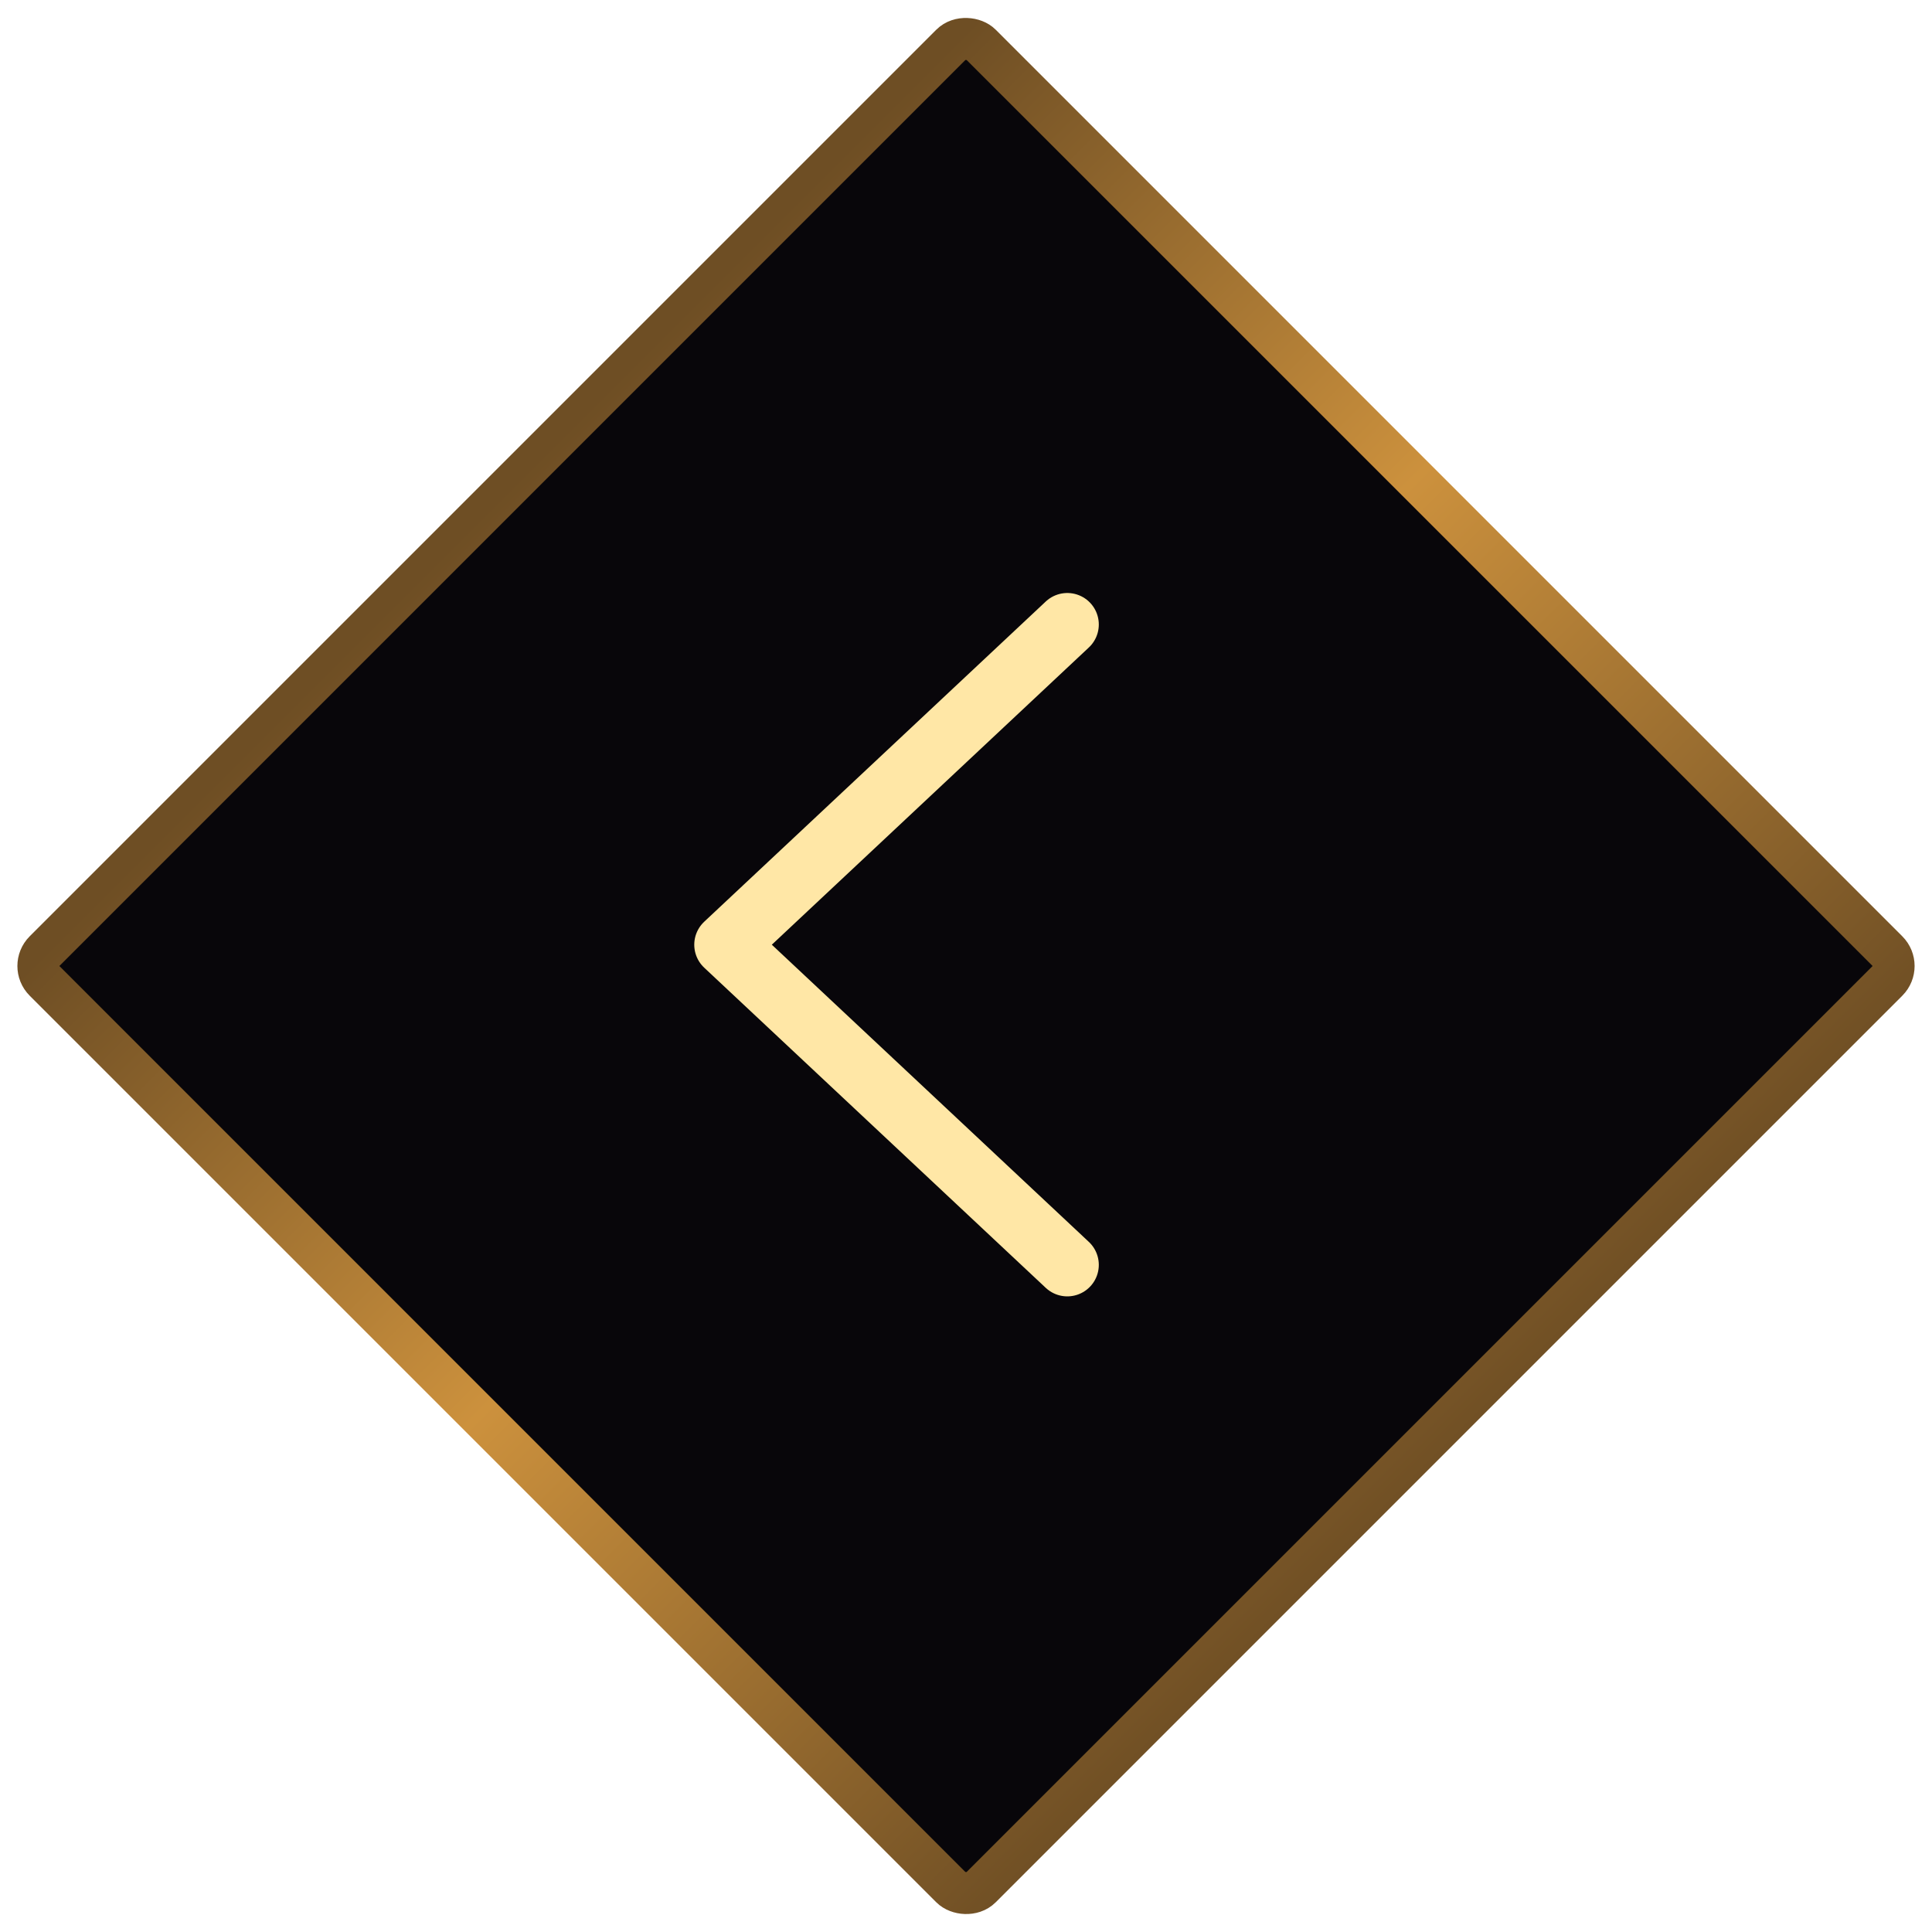 <svg width="46" height="46" viewBox="0 0 46 46" fill="none" xmlns="http://www.w3.org/2000/svg">
<rect x="0.707" y="23" width="31.527" height="31.527" rx="0.5" transform="rotate(-45 0.707 23)" fill="#08060A" stroke="url(#paint0_linear_1821_15805)"/>
<path d="M25.412 30.116L17.28 22.493L25.412 14.869" stroke="#FFE7A6" stroke-width="1.5" stroke-linecap="round" stroke-linejoin="round"/>
<defs>
<linearGradient id="paint0_linear_1821_15805" x1="17.16" y1="55.527" x2="17.16" y2="23" gradientUnits="userSpaceOnUse">
<stop stop-color="#6E4E24"/>
<stop offset="0.535" stop-color="#CC913D"/>
<stop offset="1" stop-color="#6E4E24"/>
</linearGradient>
</defs>
</svg>
